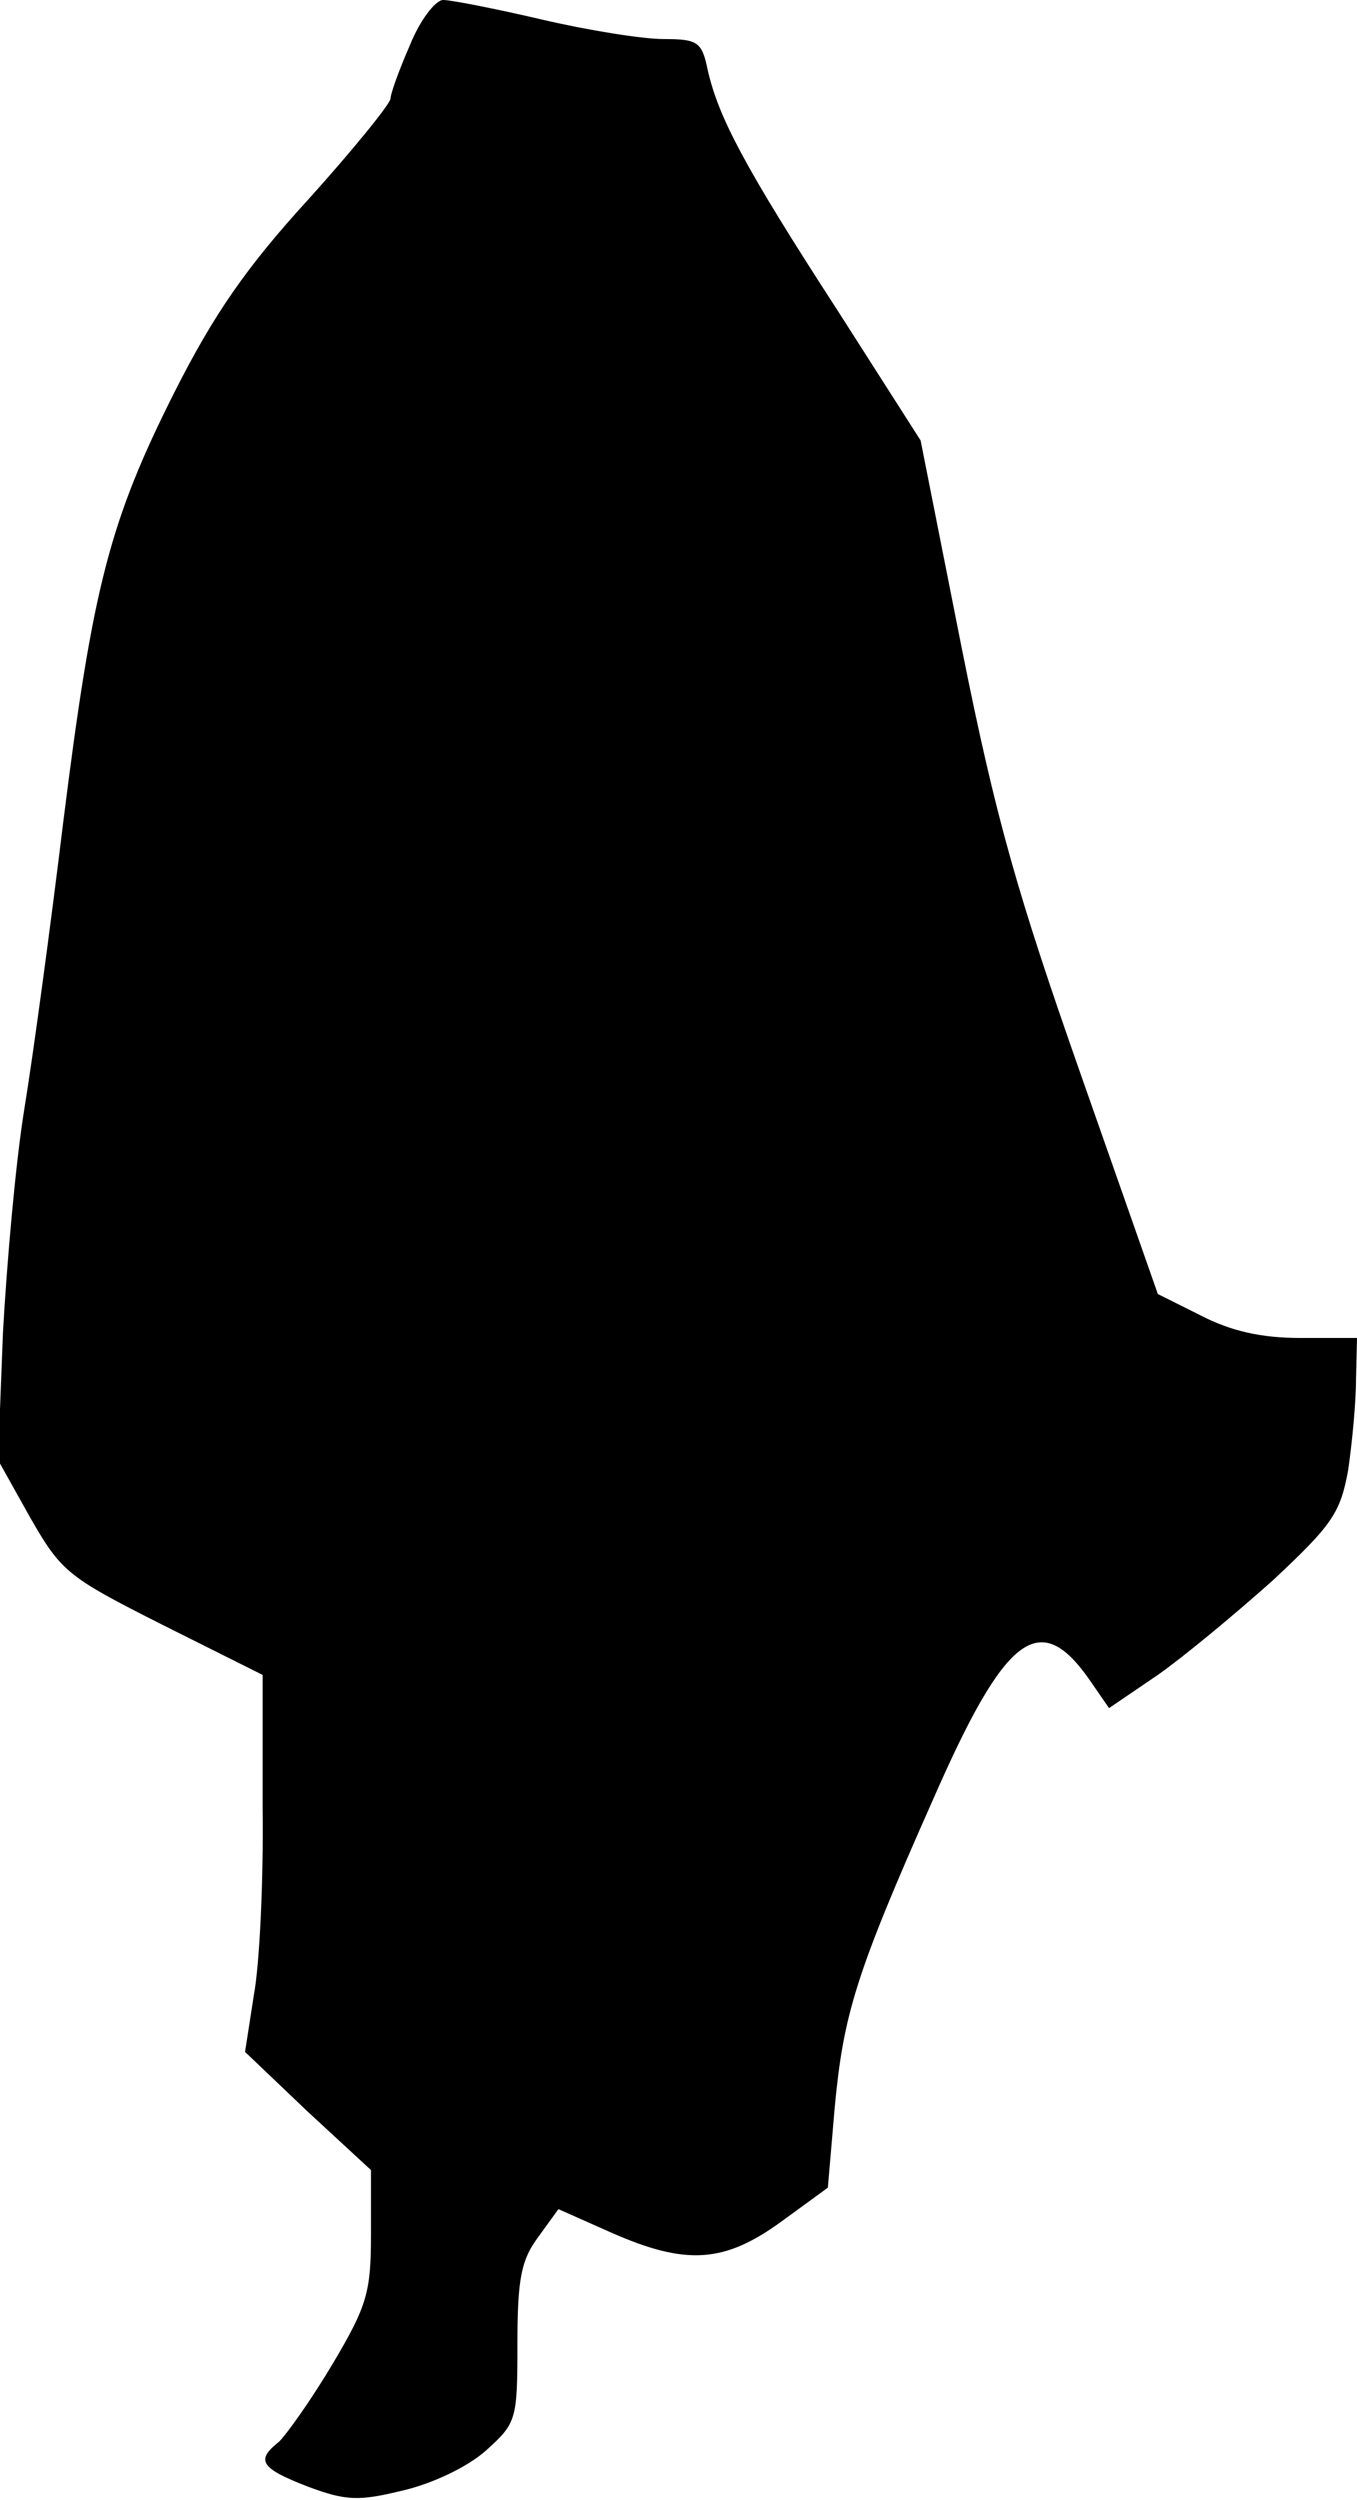 <?xml version="1.0" standalone="no"?>
<!DOCTYPE svg PUBLIC "-//W3C//DTD SVG 20010904//EN"
 "http://www.w3.org/TR/2001/REC-SVG-20010904/DTD/svg10.dtd">
<svg version="1.0" xmlns="http://www.w3.org/2000/svg"
 width="139pt" height="256pt" viewBox="0 0 139 256"
 preserveAspectRatio="xMidYMid meet">
<g transform="translate(0,256) scale(0.1,-0.1)"
fill="#000000" stroke="none">
<path fill="#000000" stroke="none" d="M420 2514 c-11 -25 -20 -50 -20 -55 0
-5 -38 -52 -84 -103 -64 -70 -97 -118 -137 -197 -67 -133 -84 -200 -114 -439
-13 -107 -31 -240 -40 -295 -9 -55 -18 -158 -22 -230 l-5 -130 33 -59 c32 -56
39 -61 136 -110 l102 -51 0 -135 c1 -74 -3 -161 -9 -193 l-9 -58 64 -61 65
-60 0 -66 c0 -59 -4 -73 -39 -132 -22 -37 -47 -72 -55 -80 -24 -19 -20 -27 29
-46 40 -15 53 -15 98 -4 30 7 66 24 85 41 31 28 32 31 32 109 0 67 4 86 21
109 l21 29 54 -24 c77 -34 116 -31 174 11 l48 35 7 82 c9 95 21 136 101 316
74 169 109 195 160 122 l20 -29 50 34 c27 19 80 63 118 97 61 57 69 69 77 113
4 28 8 69 8 93 l1 42 -58 0 c-40 0 -71 7 -102 23 l-44 22 -79 225 c-65 185
-87 262 -122 437 l-42 212 -85 133 c-96 148 -122 198 -133 246 -6 29 -10 32
-45 32 -22 0 -78 9 -125 20 -47 11 -93 20 -101 20 -8 0 -24 -21 -34 -46z"/>
</g>
</svg>

